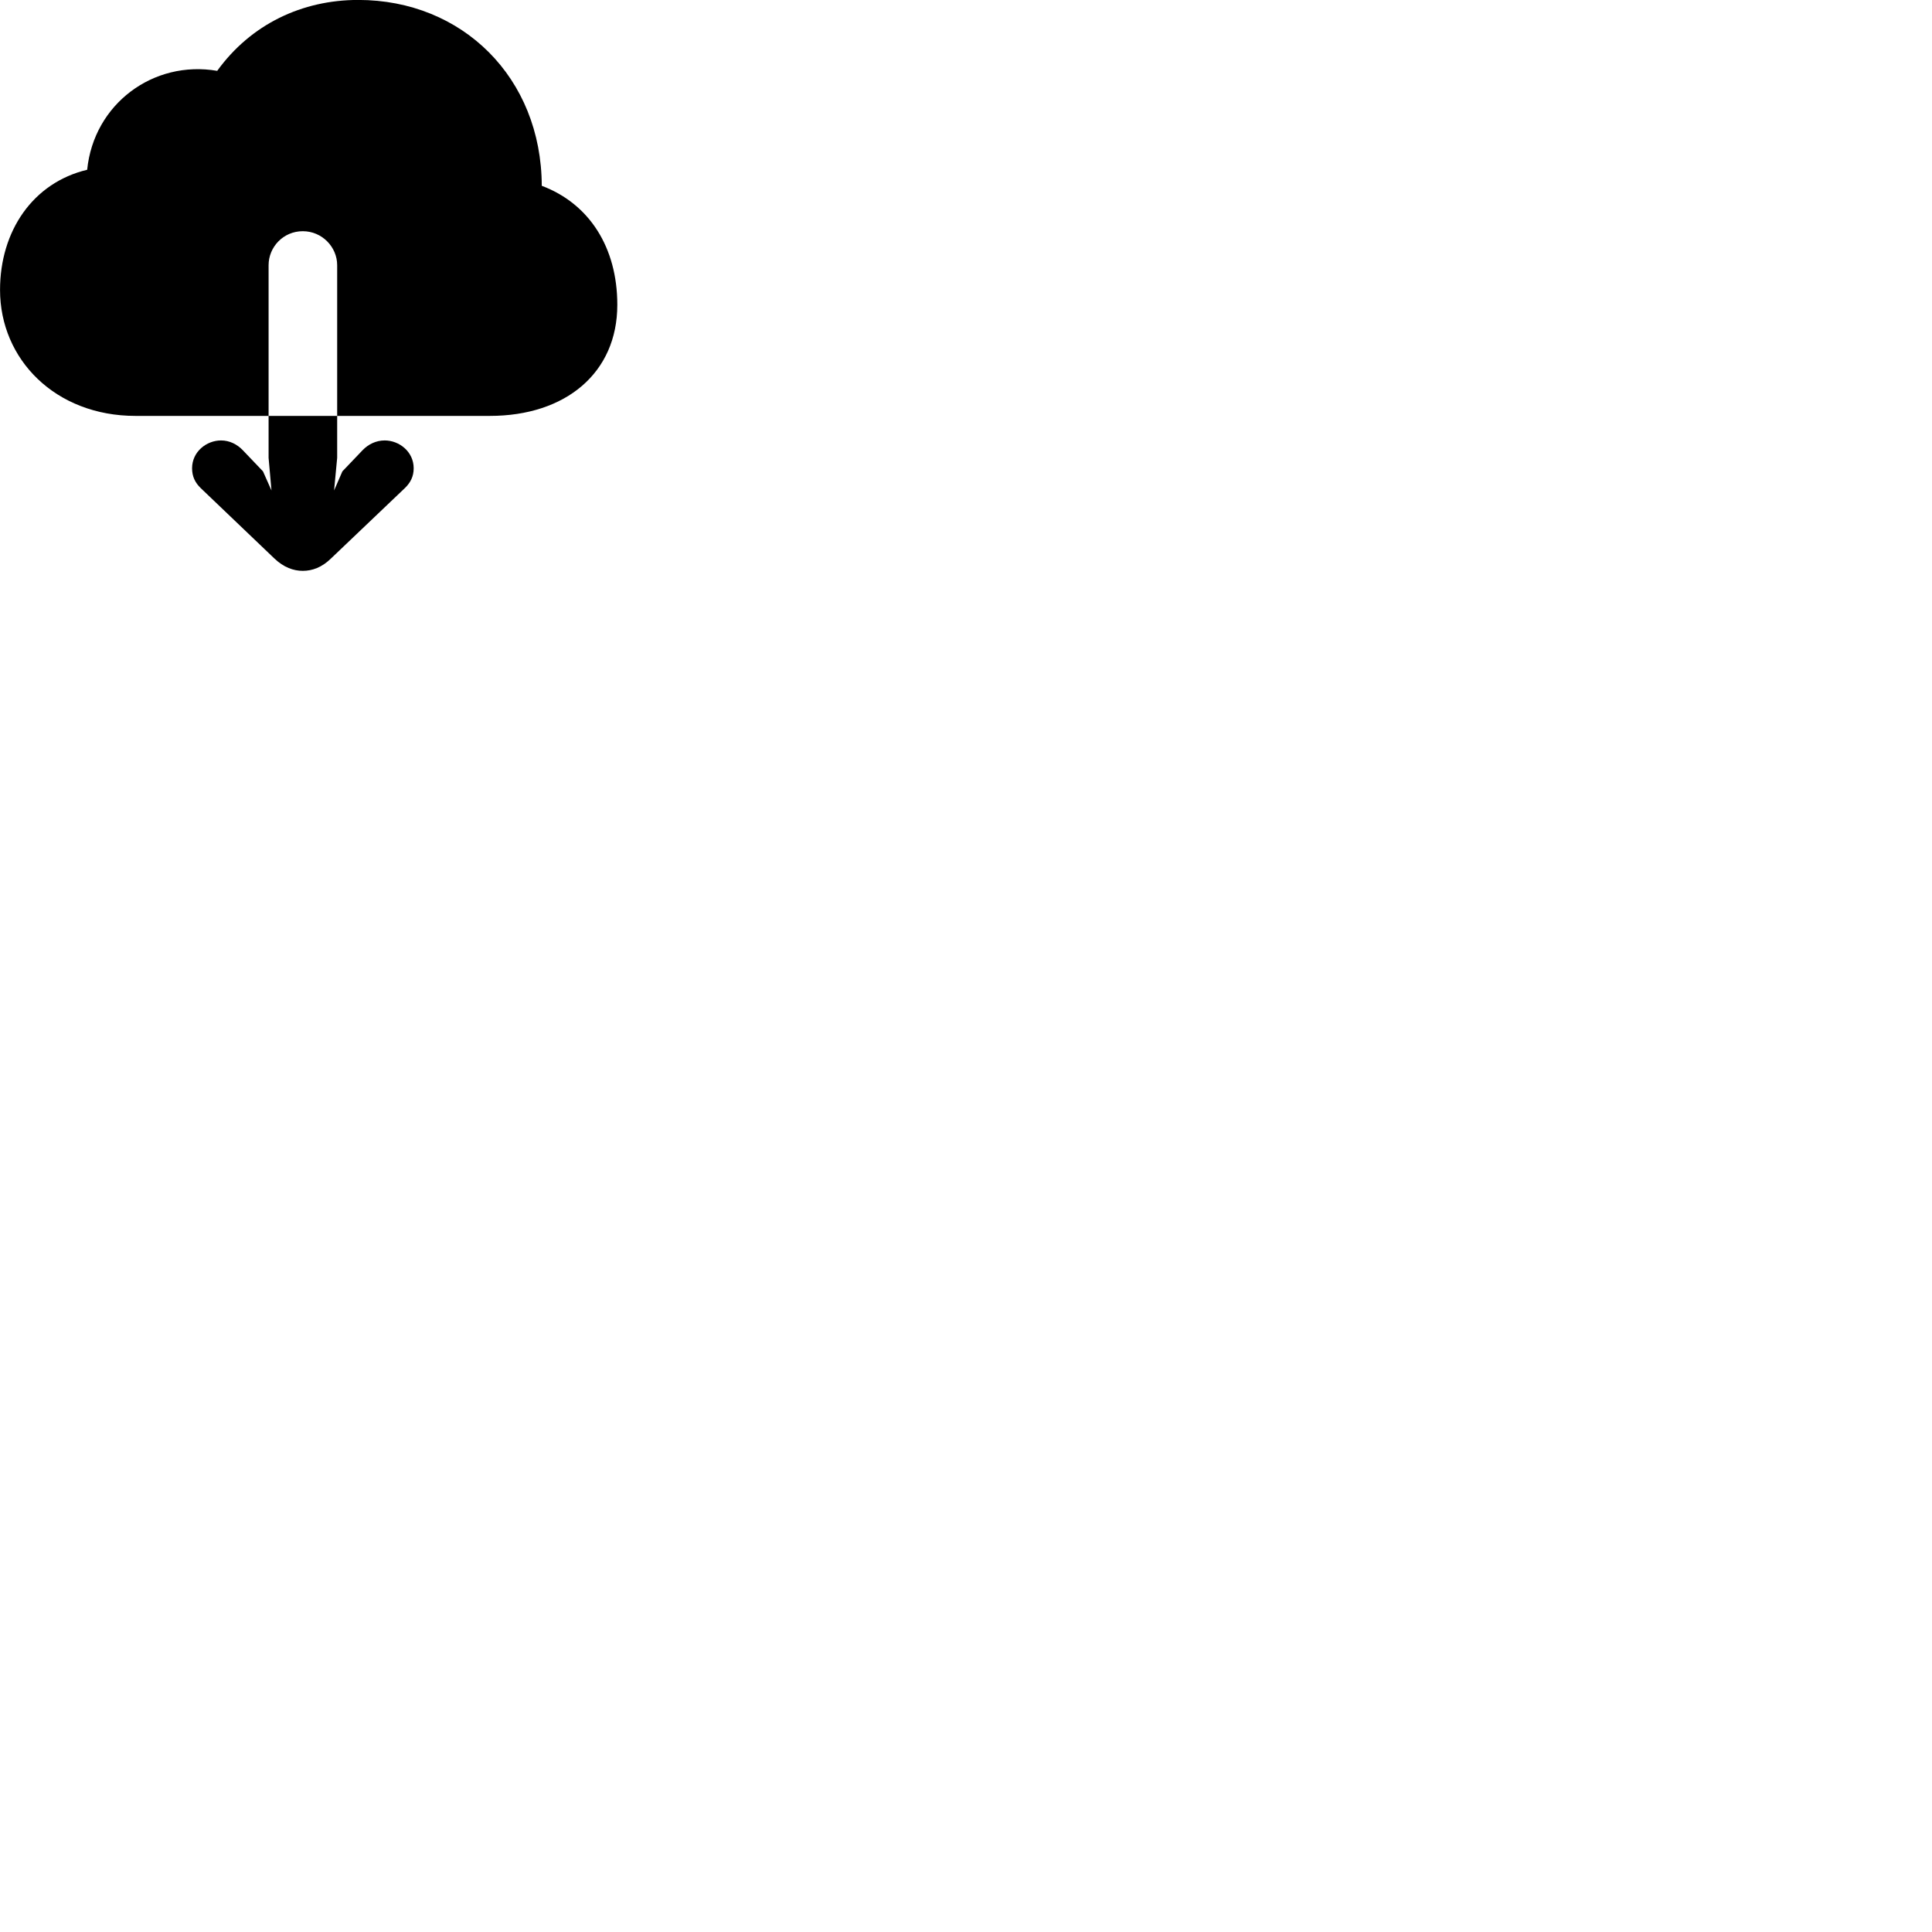 
        <svg xmlns="http://www.w3.org/2000/svg" viewBox="0 0 100 100">
            <path d="M0.002 15.007C0.002 18.607 2.872 21.527 7.012 21.527H13.902V23.697L14.052 25.387L13.612 24.397L12.562 23.297C12.272 22.997 11.882 22.797 11.442 22.797C10.692 22.797 9.942 23.377 9.942 24.237C9.942 24.667 10.102 24.987 10.392 25.267L14.202 28.907C14.682 29.367 15.192 29.547 15.672 29.547C16.162 29.547 16.662 29.367 17.132 28.907L20.952 25.267C21.242 24.987 21.412 24.667 21.412 24.237C21.412 23.377 20.662 22.797 19.912 22.797C19.462 22.797 19.062 22.997 18.772 23.297L17.722 24.397L17.292 25.387L17.452 23.697V21.527H13.902V13.727C13.902 12.787 14.662 11.967 15.672 11.967C16.672 11.967 17.452 12.787 17.452 13.727V21.527H25.352C29.282 21.527 31.952 19.297 31.952 15.777C31.952 12.817 30.512 10.547 28.042 9.617C28.022 4.017 23.932 -0.003 18.542 -0.003C15.642 -0.003 12.992 1.247 11.242 3.667C7.932 3.097 4.852 5.387 4.512 8.787C1.702 9.457 0.002 11.957 0.002 15.007Z" />
        </svg>
    